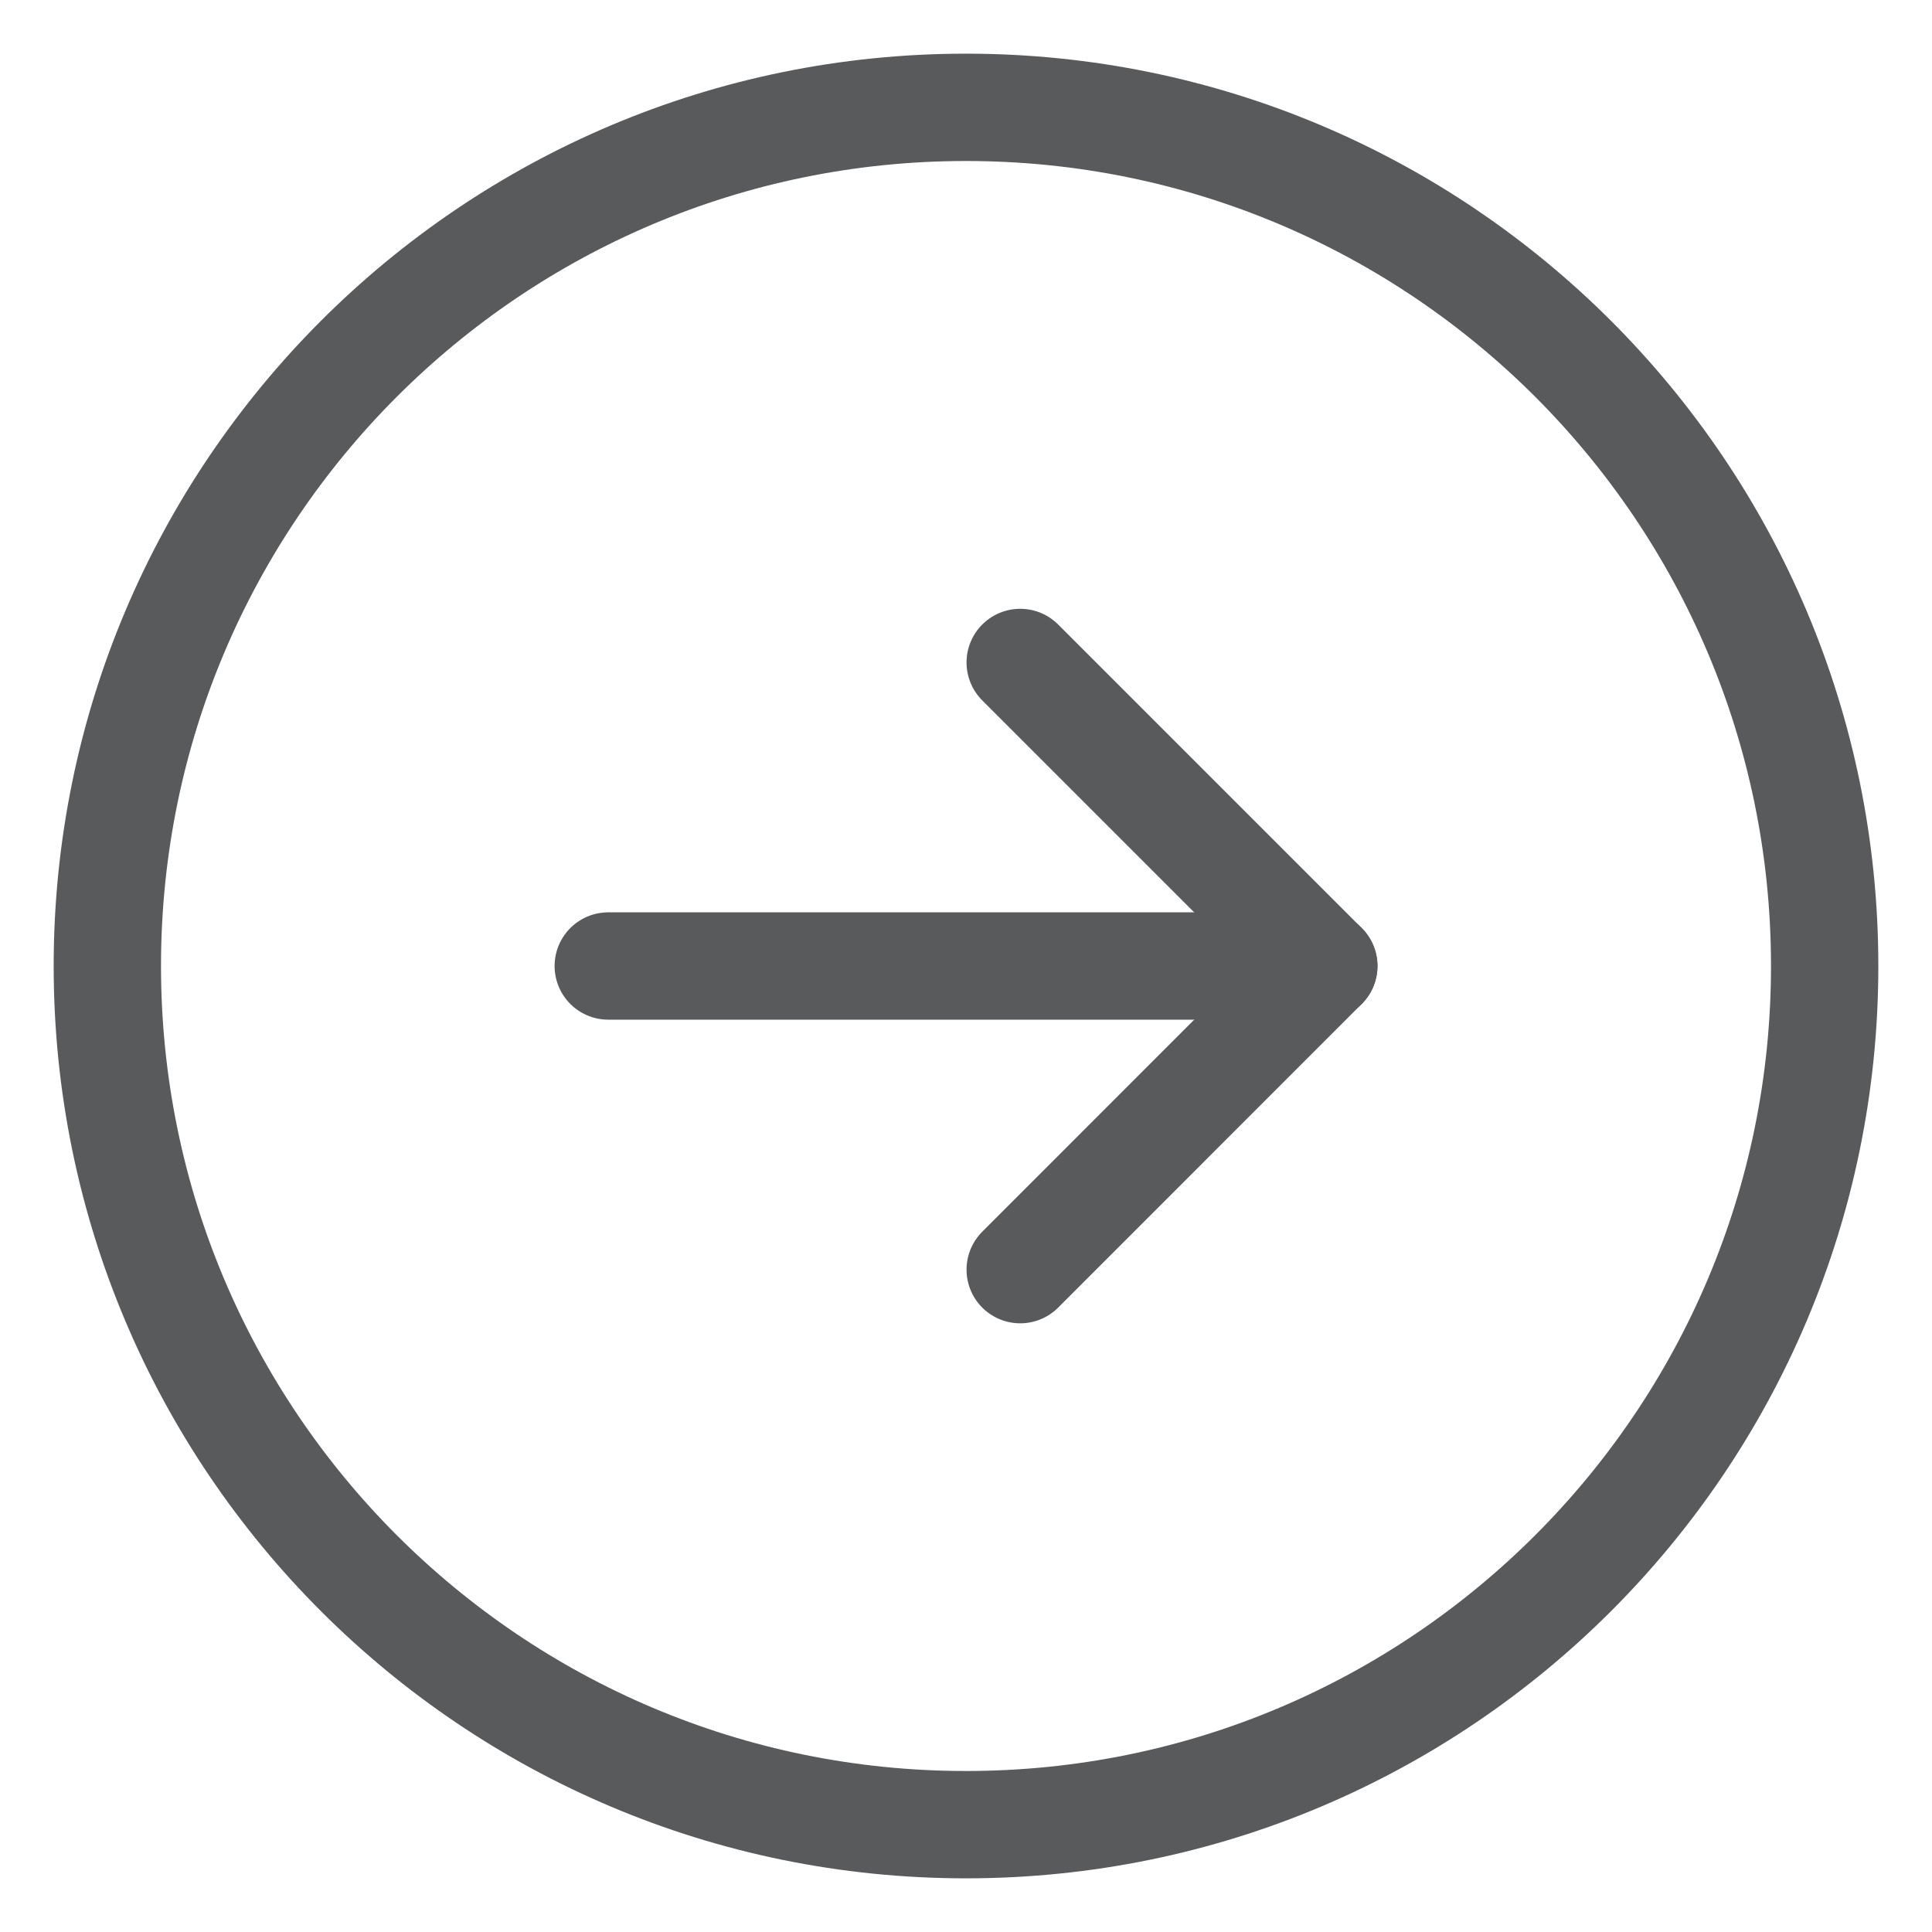 <svg width="18" height="18" viewBox="0 0 18 18" fill="none" xmlns="http://www.w3.org/2000/svg">
<path d="M9 17C13.418 17 17 13.418 17 9C17 4.582 13.418 1 9 1C4.582 1 1 4.582 1 9C1 13.418 4.582 17 9 17Z" stroke="#595A5C" stroke-linecap="round" stroke-linejoin="round"/>
<path d="M9.505 11.829L12.333 9L9.505 6.172" stroke="#595A5C" stroke-linecap="round" stroke-linejoin="round"/>
<path d="M5.667 9H12.334" stroke="#595A5C" stroke-linecap="round" stroke-linejoin="round"/>
</svg>
